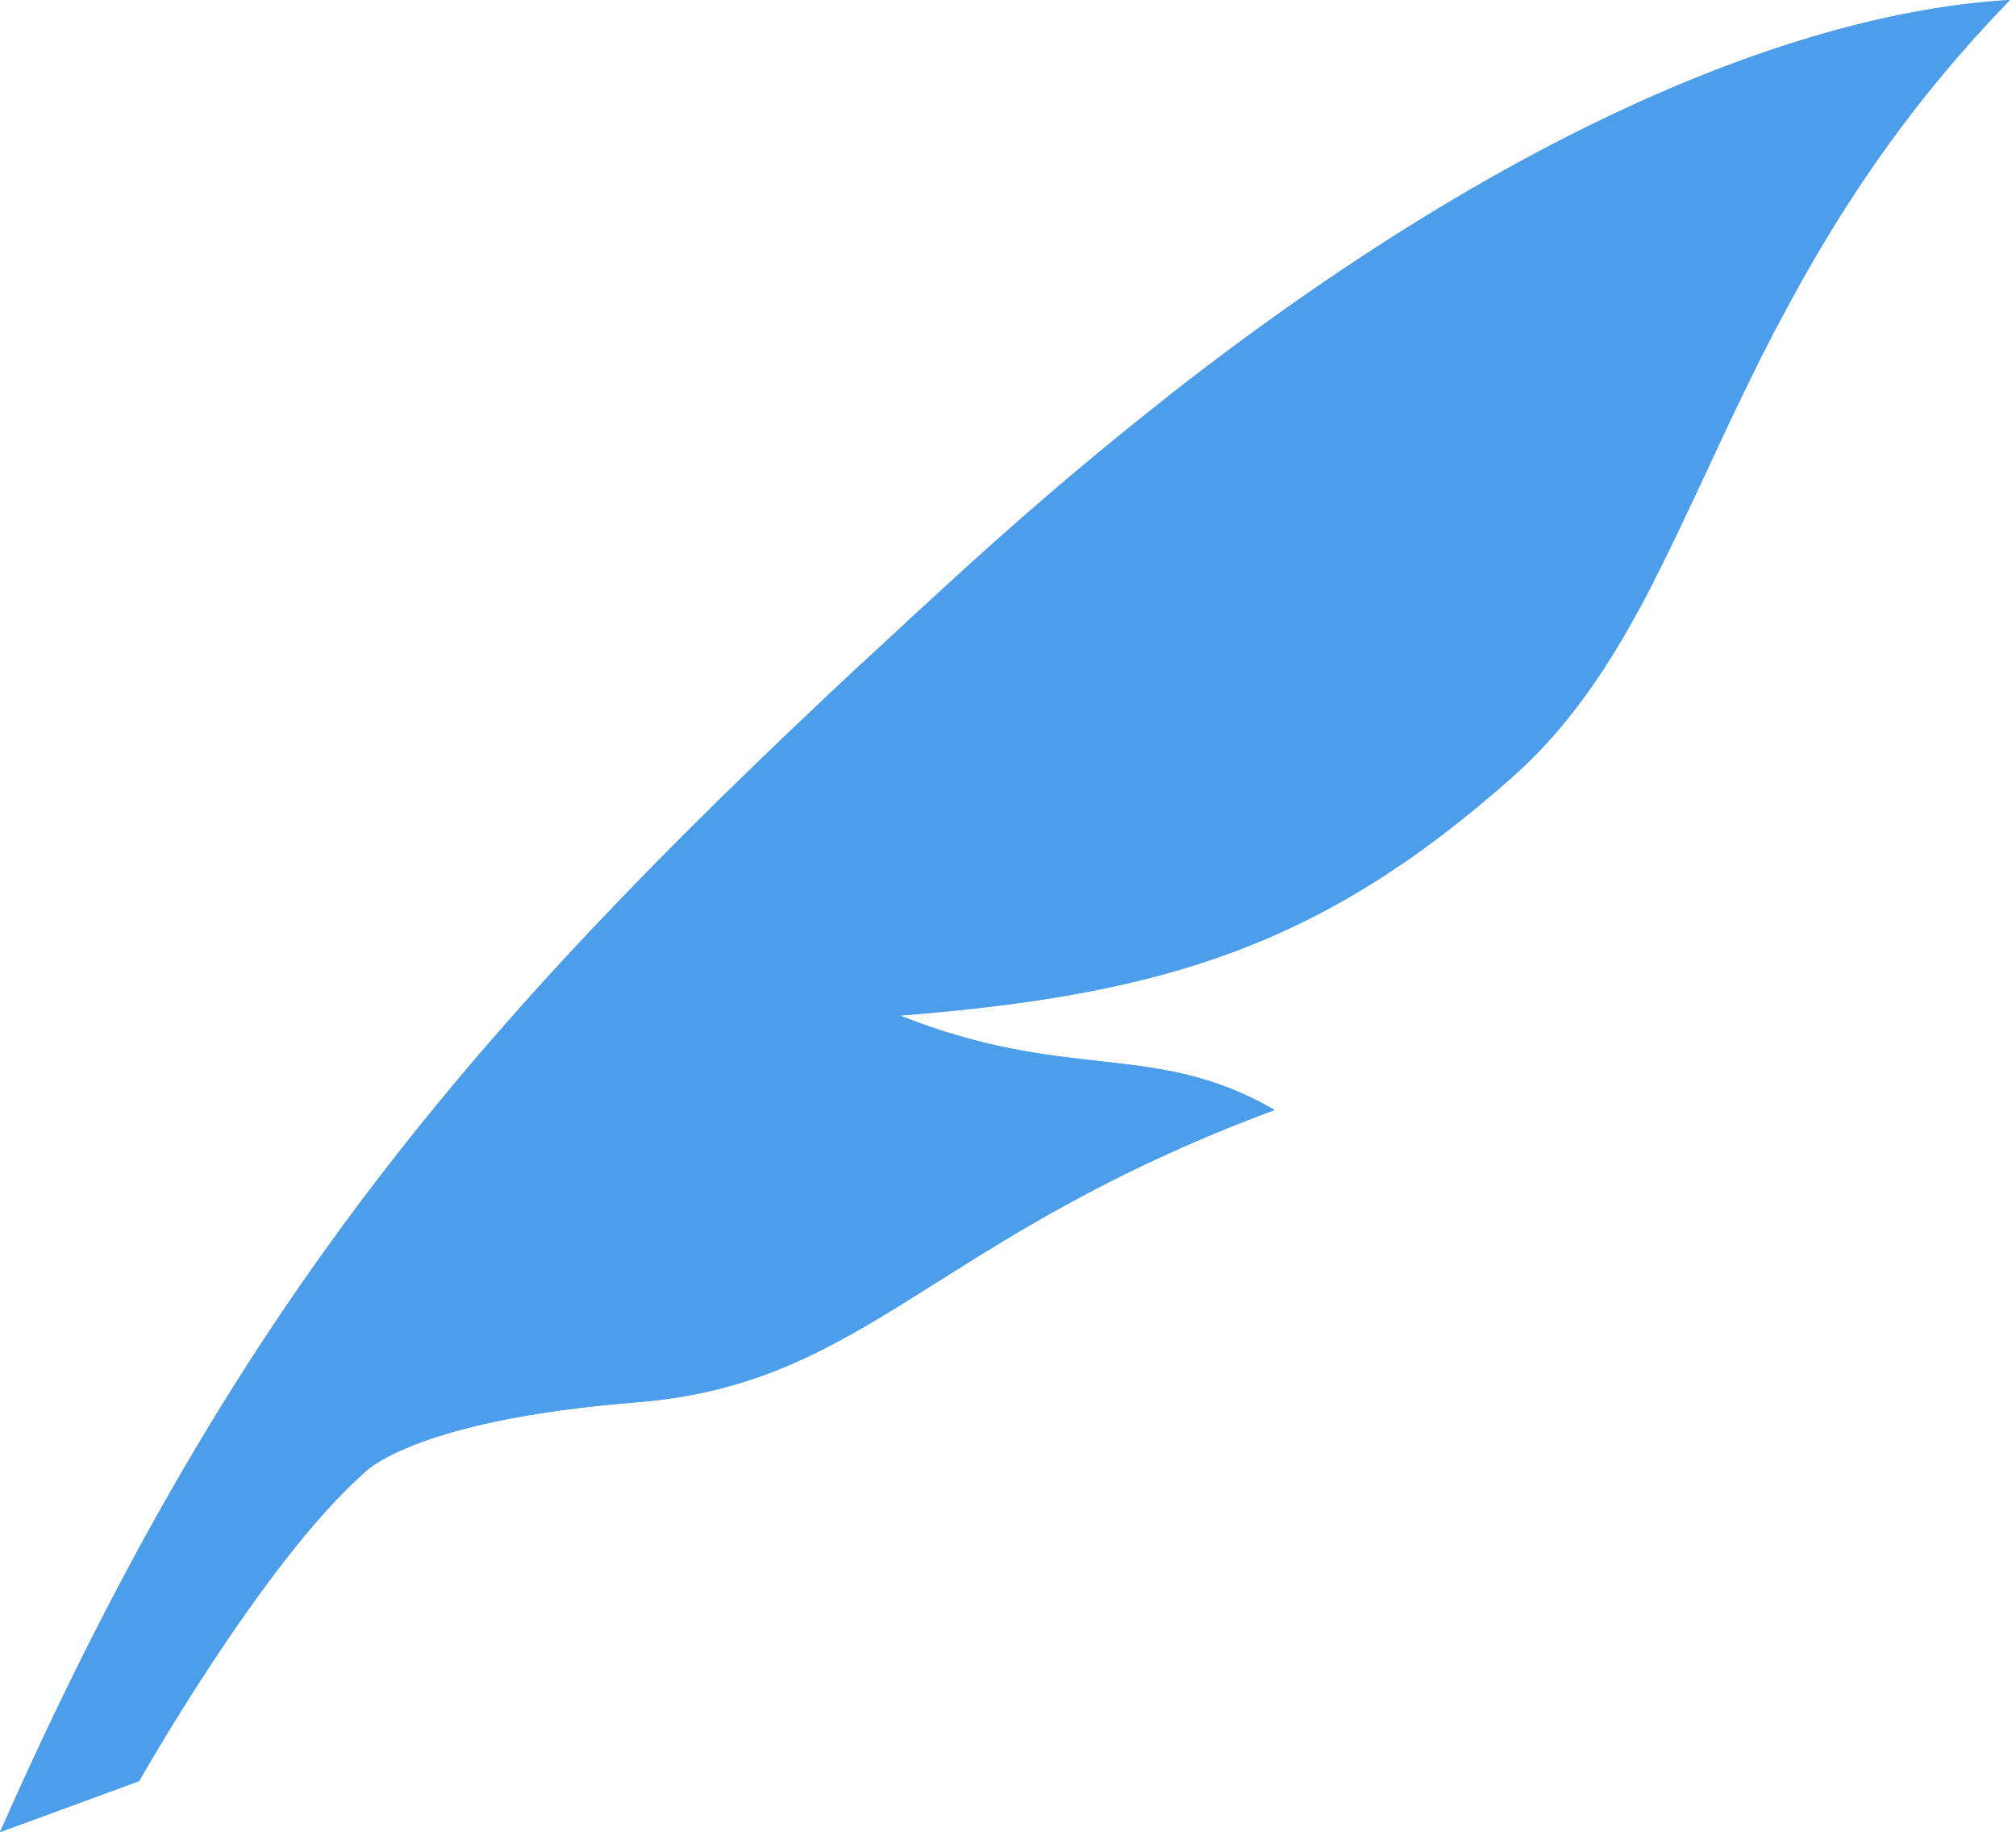 <?xml version="1.0" encoding="UTF-8" standalone="no"?><svg xmlns:android="http://schemas.android.com/apk/res/android" height="22" width="24" xmlns="http://www.w3.org/2000/svg">
  <g>
    <clip-path android:pathData="M0,0h24v21.8137h-24z"/>
    <path d="M1.656,21.206L0,21.814C2.727,15.65 5.5,12.34 10.249,7.908L19.687,6.924C19.228,7.819 18.728,8.608 18.013,9.244C15.735,11.272 13.831,11.846 10.714,12.092C11.684,12.477 12.42,12.56 13.083,12.634C13.798,12.714 14.428,12.784 15.174,13.216C13.318,13.904 12.147,14.641 11.163,15.261C9.987,16.003 9.077,16.576 7.582,16.696C4.835,16.915 4.311,17.558 4.311,17.558C3.107,18.635 1.656,21.206 1.656,21.206ZM21.147,3.903C21.797,2.659 22.631,1.334 23.928,0C21.616,0.134 18.179,1.367 13.893,4.728L21.147,3.903Z" fill="#4C9EEB"/>
    <path d="M0,21.814L1.657,21.206C1.657,21.206 3.107,18.635 4.311,17.558C4.311,17.558 4.835,16.915 7.582,16.696C10.329,16.476 11.1,14.725 15.174,13.216C13.739,12.385 12.731,12.893 10.714,12.092C13.831,11.846 15.735,11.272 18.013,9.244C20.291,7.216 20.389,3.64 23.928,-0C21.181,0.159 16.846,1.869 11.388,6.857C5.929,11.845 2.938,15.173 0,21.814Z" fill="#4C9EEB"/>
  </g>
</svg>